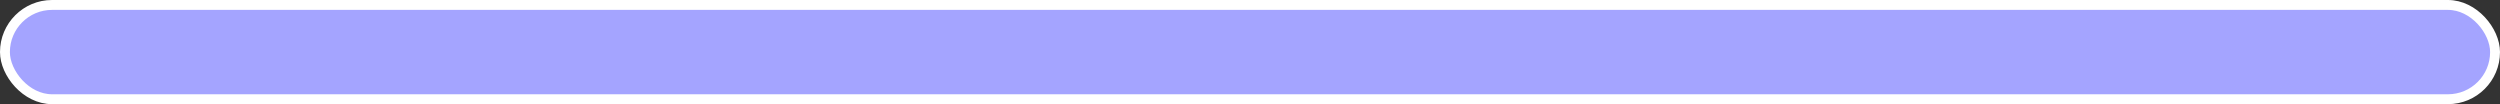 <?xml version="1.0" encoding="UTF-8" standalone="no"?>
<!-- Created with Inkscape (http://www.inkscape.org/) -->
<svg
   xmlns:svg="http://www.w3.org/2000/svg"
   xmlns="http://www.w3.org/2000/svg"
   version="1.0"
   width="480"
   height="20"
   viewBox="0 0 480 20"
   id="Layer_1"
   xml:space="preserve"><rect x="0" y="0" width="480" height="20" fill="#333333" stroke="none"/><defs
   id="defs5" />
   
<rect
   width="478.101"
   height="18.101"
   ry="9.051"
   x="0.949"
   y="0.949"
   id="rect3161"
   style="opacity:1;fill:#a4a4ff;fill-opacity:1;fill-rule:nonzero;stroke:#ffffff;stroke-width:1.899;stroke-linejoin:round;stroke-miterlimit:4;stroke-dasharray:none;stroke-opacity:1" /></svg>